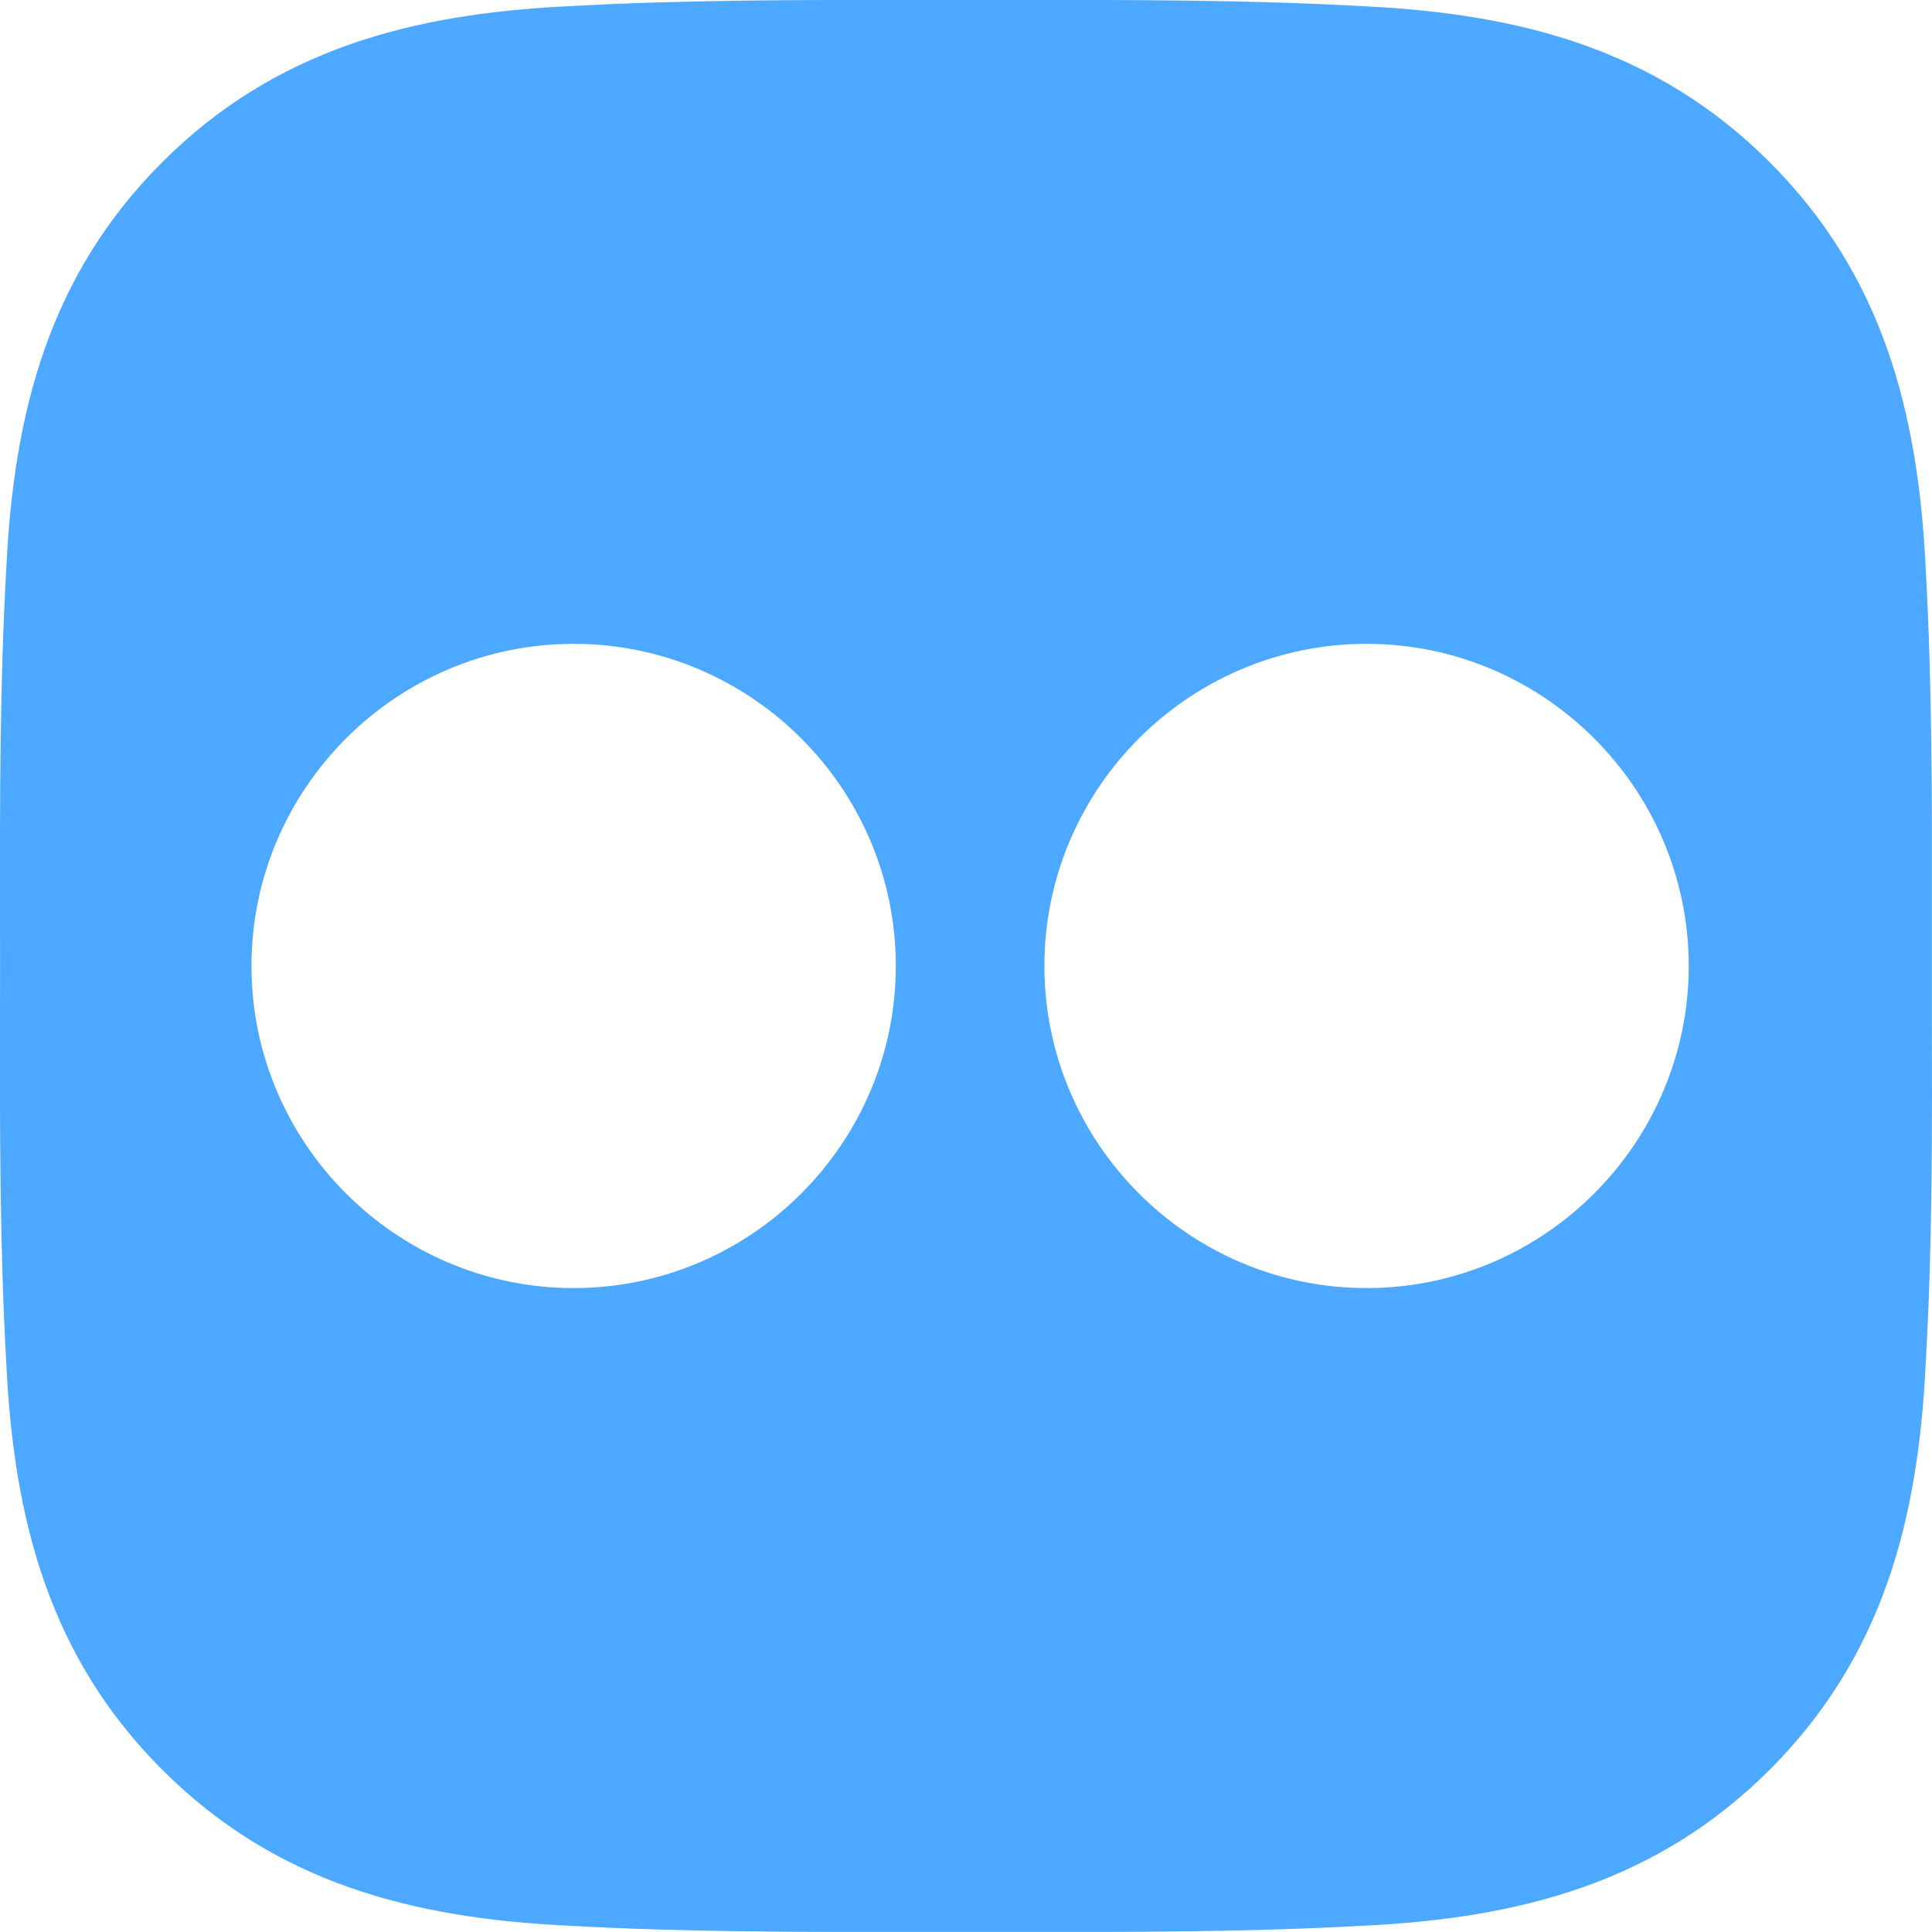 <svg width="24" height="24" viewBox="0 0 24 24" fill="none" xmlns="http://www.w3.org/2000/svg">
<path fill-rule="evenodd" clip-rule="evenodd" d="M23.999 11.999C23.999 11.797 23.999 11.595 23.999 11.393C24.001 9.941 24.002 8.498 23.921 7.046C23.828 5.125 23.389 3.42 21.984 2.015C20.576 0.607 18.874 0.172 16.953 0.078C15.498 -0.003 14.055 -0.002 12.605 -4.22438e-05C12.403 0 12.201 0 12 0C11.797 0 11.595 0 11.393 -4.23916e-05C9.941 -0.002 8.499 -0.003 7.046 0.078C5.125 0.172 3.42 0.61 2.015 2.015C0.607 3.423 0.172 5.125 0.079 7.046C-0.003 8.501 -0.002 9.944 7.98265e-05 11.394C0 11.596 0.001 11.798 0.001 11.999C0.001 12.201 0 12.403 7.99206e-05 12.605C-0.002 14.055 -0.003 15.501 0.079 16.953C0.172 18.874 0.61 20.579 2.015 21.984C3.423 23.392 5.125 23.828 7.046 23.921C8.501 24.002 9.945 24.001 11.395 23.999C11.596 23.999 11.798 23.999 12 23.999C12.202 23.999 12.404 23.999 12.606 23.999C14.058 24.001 15.501 24.002 16.953 23.921C18.874 23.828 20.579 23.389 21.984 21.984C23.392 20.576 23.828 18.874 23.921 16.953C24.004 15.524 24.002 14.105 23.999 12.677C23.999 12.452 23.999 12.226 23.999 11.999ZM16.976 16.001C14.772 16.001 12.974 14.203 12.974 11.999C12.974 9.796 14.772 7.998 16.976 7.998C19.179 7.998 20.978 9.796 20.978 11.999C20.978 14.203 19.179 16.001 16.976 16.001ZM3.124 11.999C3.124 9.796 4.923 7.998 7.126 7.998C9.329 7.998 11.128 9.796 11.128 11.999C11.128 14.203 9.329 16.001 7.126 16.001C4.923 16.001 3.124 14.203 3.124 11.999Z" fill="#4DA8FF"/>
</svg>

